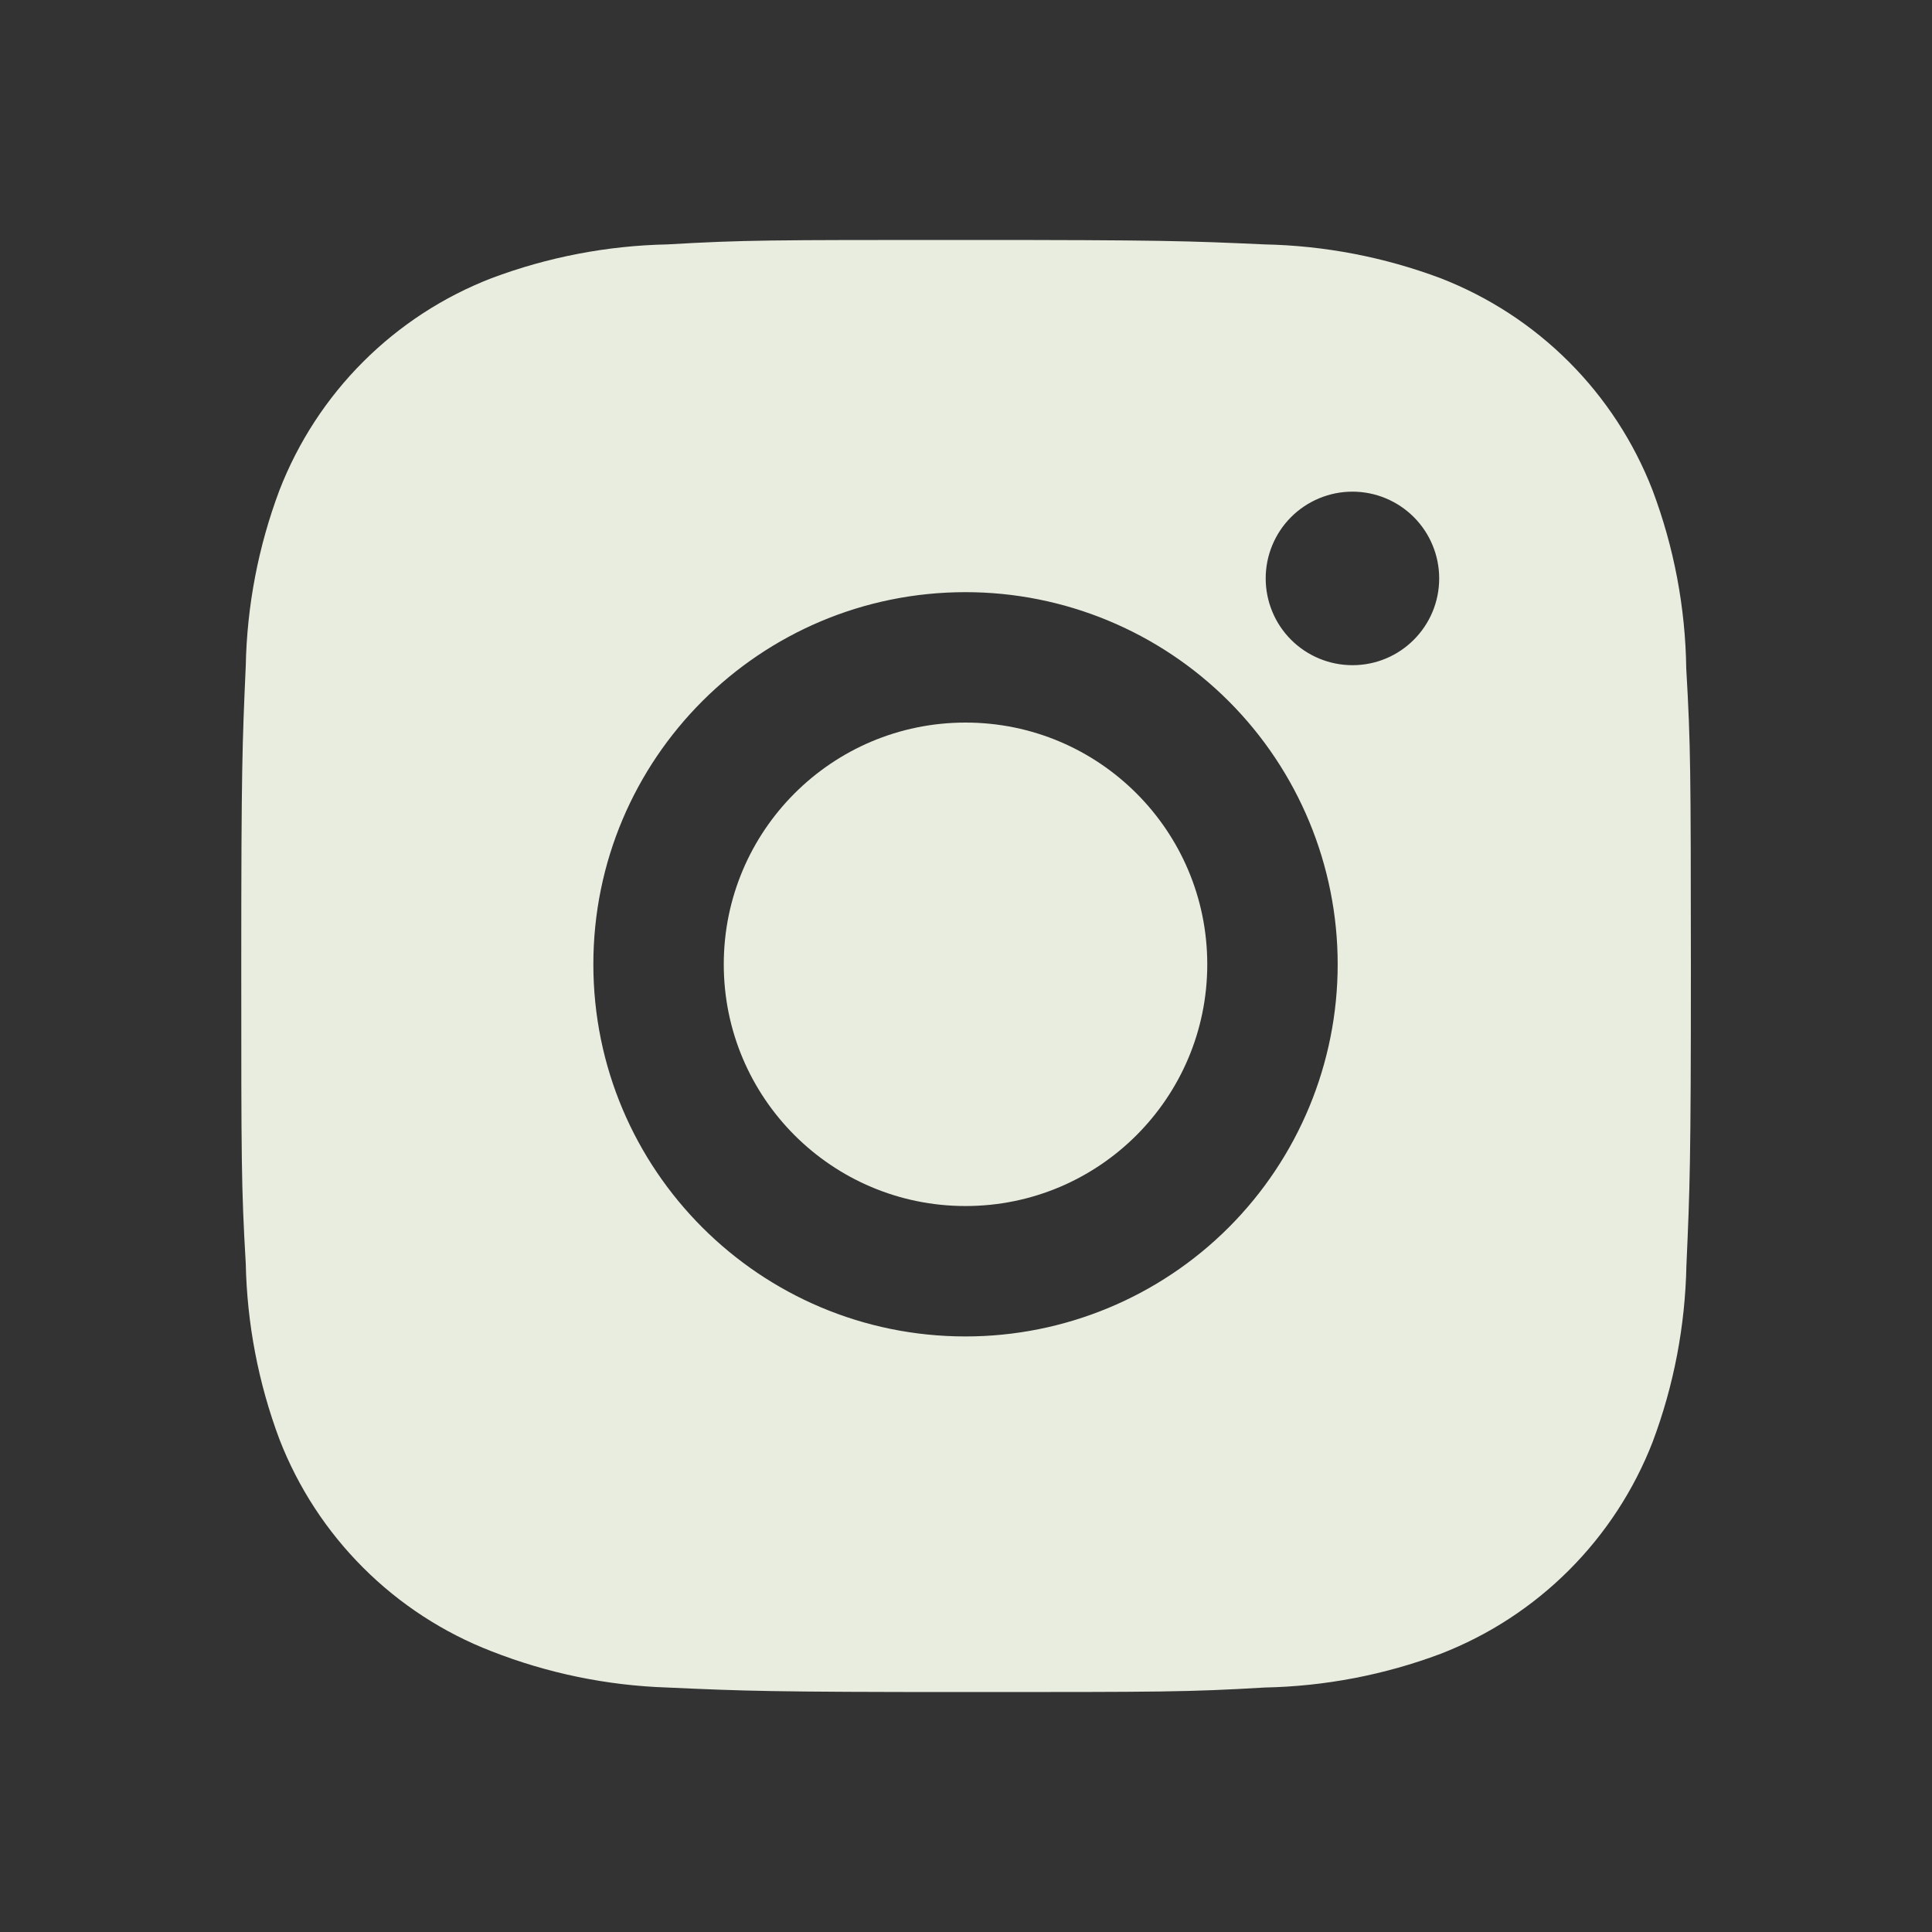 <svg width="50" height="50" viewBox="0 0 50 50" fill="none" xmlns="http://www.w3.org/2000/svg">
<rect x="0" y="0" width="50" height="50" fill="#333333" stroke="none"/>
<path d="M43.64 17.302C43.619 15.724 43.323 14.162 42.767 12.685C42.284 11.44 41.547 10.309 40.602 9.364C39.658 8.42 38.527 7.683 37.281 7.2C35.824 6.653 34.284 6.357 32.727 6.325C30.723 6.235 30.087 6.21 25 6.21C19.913 6.21 19.26 6.21 17.271 6.325C15.715 6.357 14.176 6.653 12.719 7.2C11.473 7.682 10.342 8.419 9.397 9.364C8.453 10.308 7.716 11.44 7.233 12.685C6.685 14.142 6.39 15.681 6.36 17.238C6.271 19.244 6.244 19.879 6.244 24.967C6.244 30.054 6.244 30.704 6.36 32.696C6.392 34.254 6.685 35.792 7.233 37.252C7.716 38.497 8.454 39.628 9.399 40.572C10.344 41.517 11.475 42.253 12.721 42.735C14.174 43.305 15.713 43.622 17.273 43.673C19.279 43.763 19.915 43.79 25.002 43.79C30.09 43.79 30.742 43.79 32.731 43.673C34.288 43.642 35.828 43.347 37.285 42.8C38.531 42.317 39.661 41.58 40.606 40.635C41.55 39.691 42.288 38.56 42.771 37.315C43.319 35.856 43.612 34.319 43.644 32.758C43.733 30.754 43.76 30.119 43.76 25.029C43.756 19.942 43.756 19.296 43.64 17.302ZM24.988 34.587C19.667 34.587 15.356 30.277 15.356 24.956C15.356 19.635 19.667 15.325 24.988 15.325C27.542 15.325 29.992 16.34 31.798 18.146C33.604 19.952 34.619 22.402 34.619 24.956C34.619 27.511 33.604 29.96 31.798 31.767C29.992 33.573 27.542 34.587 24.988 34.587ZM35.002 17.215C34.707 17.215 34.415 17.157 34.142 17.044C33.87 16.931 33.622 16.766 33.413 16.557C33.205 16.349 33.039 16.101 32.927 15.829C32.814 15.556 32.756 15.264 32.756 14.969C32.756 14.674 32.814 14.382 32.927 14.11C33.04 13.837 33.205 13.59 33.414 13.381C33.622 13.173 33.87 13.008 34.142 12.895C34.414 12.782 34.706 12.724 35.001 12.724C35.296 12.724 35.588 12.782 35.86 12.895C36.132 13.008 36.38 13.173 36.588 13.381C36.797 13.59 36.962 13.837 37.075 14.11C37.188 14.382 37.246 14.674 37.246 14.969C37.246 16.21 36.242 17.215 35.002 17.215Z" fill="#E8EDDF"/>
<path d="M24.988 31.212C28.443 31.212 31.244 28.412 31.244 24.956C31.244 21.501 28.443 18.7 24.988 18.7C21.532 18.7 18.731 21.501 18.731 24.956C18.731 28.412 21.532 31.212 24.988 31.212Z" fill="#E8EDDF"/>
</svg>
